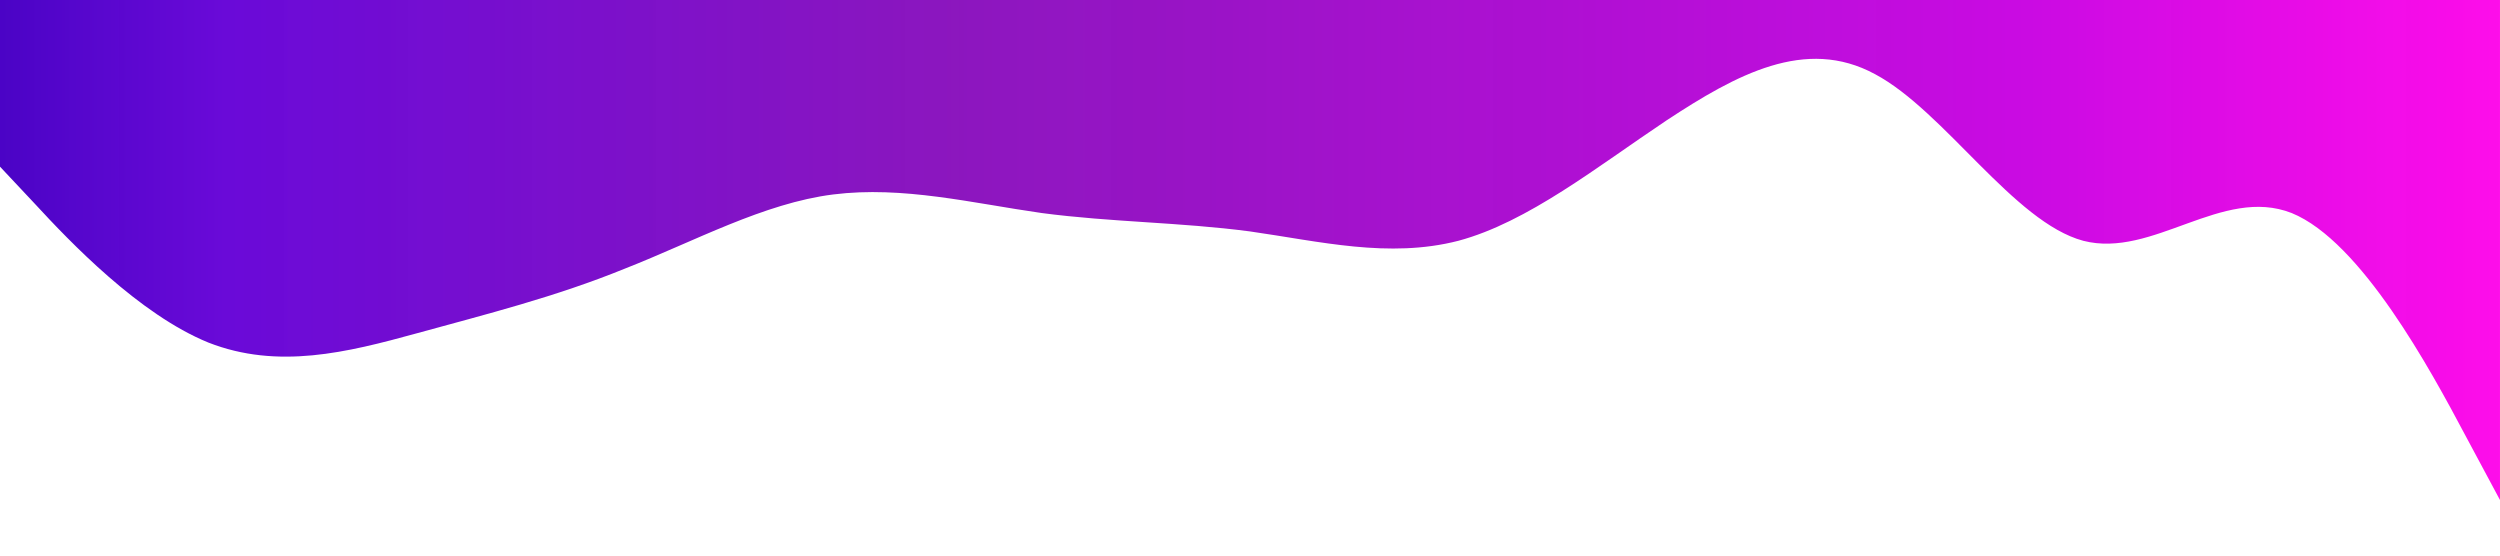 <svg width="1440" height="320" xmlns="http://www.w3.org/2000/svg">
 <defs>
  <linearGradient spreadMethod="pad" y2="0" x2="1" y1="0" x1="0" id="svg_6">
   <stop offset="0" stop-opacity="0.988" stop-color="#4700c4"/>
   <stop offset="0.094" stop-opacity="0.992" stop-color="#6908d8"/>
   <stop offset="0.383" stop-opacity="0.969" stop-color="#880fbc"/>
   <stop offset="0.809" stop-opacity="0.98" stop-color="#c906e2"/>
   <stop offset="1" stop-opacity="0.988" stop-color="#ff0aea"/>
   <stop offset="NaN" stop-opacity="0" stop-color="0"/>
   <stop offset="NaN" stop-opacity="0" stop-color="0"/>
   <stop offset="NaN" stop-opacity="0" stop-color="0"/>
   <stop offset="NaN" stop-opacity="0" stop-color="0"/>
   <stop offset="NaN" stop-opacity="0" stop-color="0"/>
   <stop offset="NaN" stop-opacity="0" stop-color="0"/>
   <stop offset="NaN" stop-opacity="0" stop-color="0"/>
   <stop offset="NaN" stop-opacity="0" stop-color="0"/>
   <stop offset="NaN" stop-opacity="0" stop-color="0"/>
   <stop offset="NaN" stop-opacity="0" stop-color="0"/>
   <stop offset="NaN" stop-opacity="0" stop-color="0"/>
   <stop offset="NaN" stop-opacity="0" stop-color="0"/>
   <stop offset="NaN" stop-opacity="0" stop-color="0"/>
   <stop offset="NaN" stop-opacity="0" stop-color="0"/>
   <stop offset="NaN" stop-opacity="0" stop-color="0"/>
   <stop offset="NaN" stop-opacity="0" stop-color="0"/>
   <stop offset="NaN" stop-opacity="0" stop-color="0"/>
   <stop offset="NaN" stop-opacity="0" stop-color="0"/>
   <stop offset="NaN" stop-opacity="0" stop-color="0"/>
   <stop offset="NaN" stop-opacity="0" stop-color="0"/>
   <stop offset="NaN" stop-opacity="0" stop-color="0"/>
   <stop offset="NaN" stop-opacity="0" stop-color="0"/>
   <stop offset="NaN" stop-opacity="0" stop-color="0"/>
   <stop offset="NaN" stop-opacity="0" stop-color="0"/>
   <stop offset="NaN" stop-opacity="0" stop-color="0"/>
   <stop offset="NaN" stop-opacity="0" stop-color="0"/>
   <stop offset="NaN" stop-opacity="0" stop-color="0"/>
   <stop offset="NaN" stop-opacity="0" stop-color="0"/>
   <stop offset="NaN" stop-opacity="0" stop-color="0"/>
   <stop offset="NaN" stop-opacity="0" stop-color="0"/>
   <stop offset="NaN" stop-opacity="0" stop-color="0"/>
   <stop offset="NaN" stop-opacity="0" stop-color="0"/>
   <stop offset="NaN" stop-opacity="0" stop-color="0"/>
   <stop offset="NaN" stop-opacity="0" stop-color="0"/>
   <stop offset="NaN" stop-opacity="0" stop-color="0"/>
   <stop offset="NaN" stop-opacity="0" stop-color="0"/>
   <stop offset="NaN" stop-opacity="0" stop-color="0"/>
   <stop offset="NaN" stop-opacity="0" stop-color="0"/>
   <stop offset="NaN" stop-opacity="0" stop-color="0"/>
   <stop offset="NaN" stop-opacity="0" stop-color="0"/>
   <stop offset="NaN" stop-opacity="0" stop-color="0"/>
   <stop offset="NaN" stop-opacity="0" stop-color="0"/>
   <stop offset="NaN" stop-opacity="0" stop-color="0"/>
   <stop offset="NaN" stop-opacity="0" stop-color="0"/>
   <stop offset="NaN" stop-opacity="0" stop-color="0"/>
   <stop offset="NaN" stop-opacity="0" stop-color="0"/>
   <stop offset="NaN" stop-opacity="0" stop-color="0"/>
   <stop offset="NaN" stop-opacity="0" stop-color="0"/>
   <stop offset="NaN" stop-opacity="0" stop-color="0"/>
   <stop offset="NaN" stop-opacity="0" stop-color="0"/>
   <stop offset="NaN" stop-opacity="0" stop-color="0"/>
   <stop offset="NaN" stop-opacity="0" stop-color="0"/>
  </linearGradient>
 </defs>
 <g>
  <title>background</title>
  <rect fill="none" id="canvas_background" height="602" width="802" y="-1" x="-1"/>
 </g>
 <g>
  <title>Layer 1</title>
  <path id="svg_1" d="m0,96l20,21.3c20,21.7 60,63.7 100,80c40,15.7 80,5.7 120,-5.3c40,-11 80,-21 120,-37.3c40,-15.7 80,-37.7 120,-42.7c40,-5 80,5 120,10.7c40,5.3 80,5.3 120,10.6c40,5.7 80,15.7 120,5.4c40,-10.7 80,-42.7 120,-69.4c40,-26.3 80,-48.3 120,-26.6c40,21.3 80,85.3 120,96c40,10.3 80,-31.7 120,-16c40,16.3 80,90.3 100,128l20,37.3l0,-288l-20,0c-20,0 -60,0 -100,0c-40,0 -80,0 -120,0c-40,0 -80,0 -120,0c-40,0 -80,0 -120,0c-40,0 -80,0 -120,0c-40,0 -80,0 -120,0c-40,0 -80,0 -120,0c-40,0 -80,0 -120,0c-40,0 -80,0 -120,0c-40,0 -80,0 -120,0c-40,0 -80,0 -120,0c-40,0 -80,0 -100,0l-20,0l0,96z" fill="url(#svg_6)"/>
 </g>
</svg>
